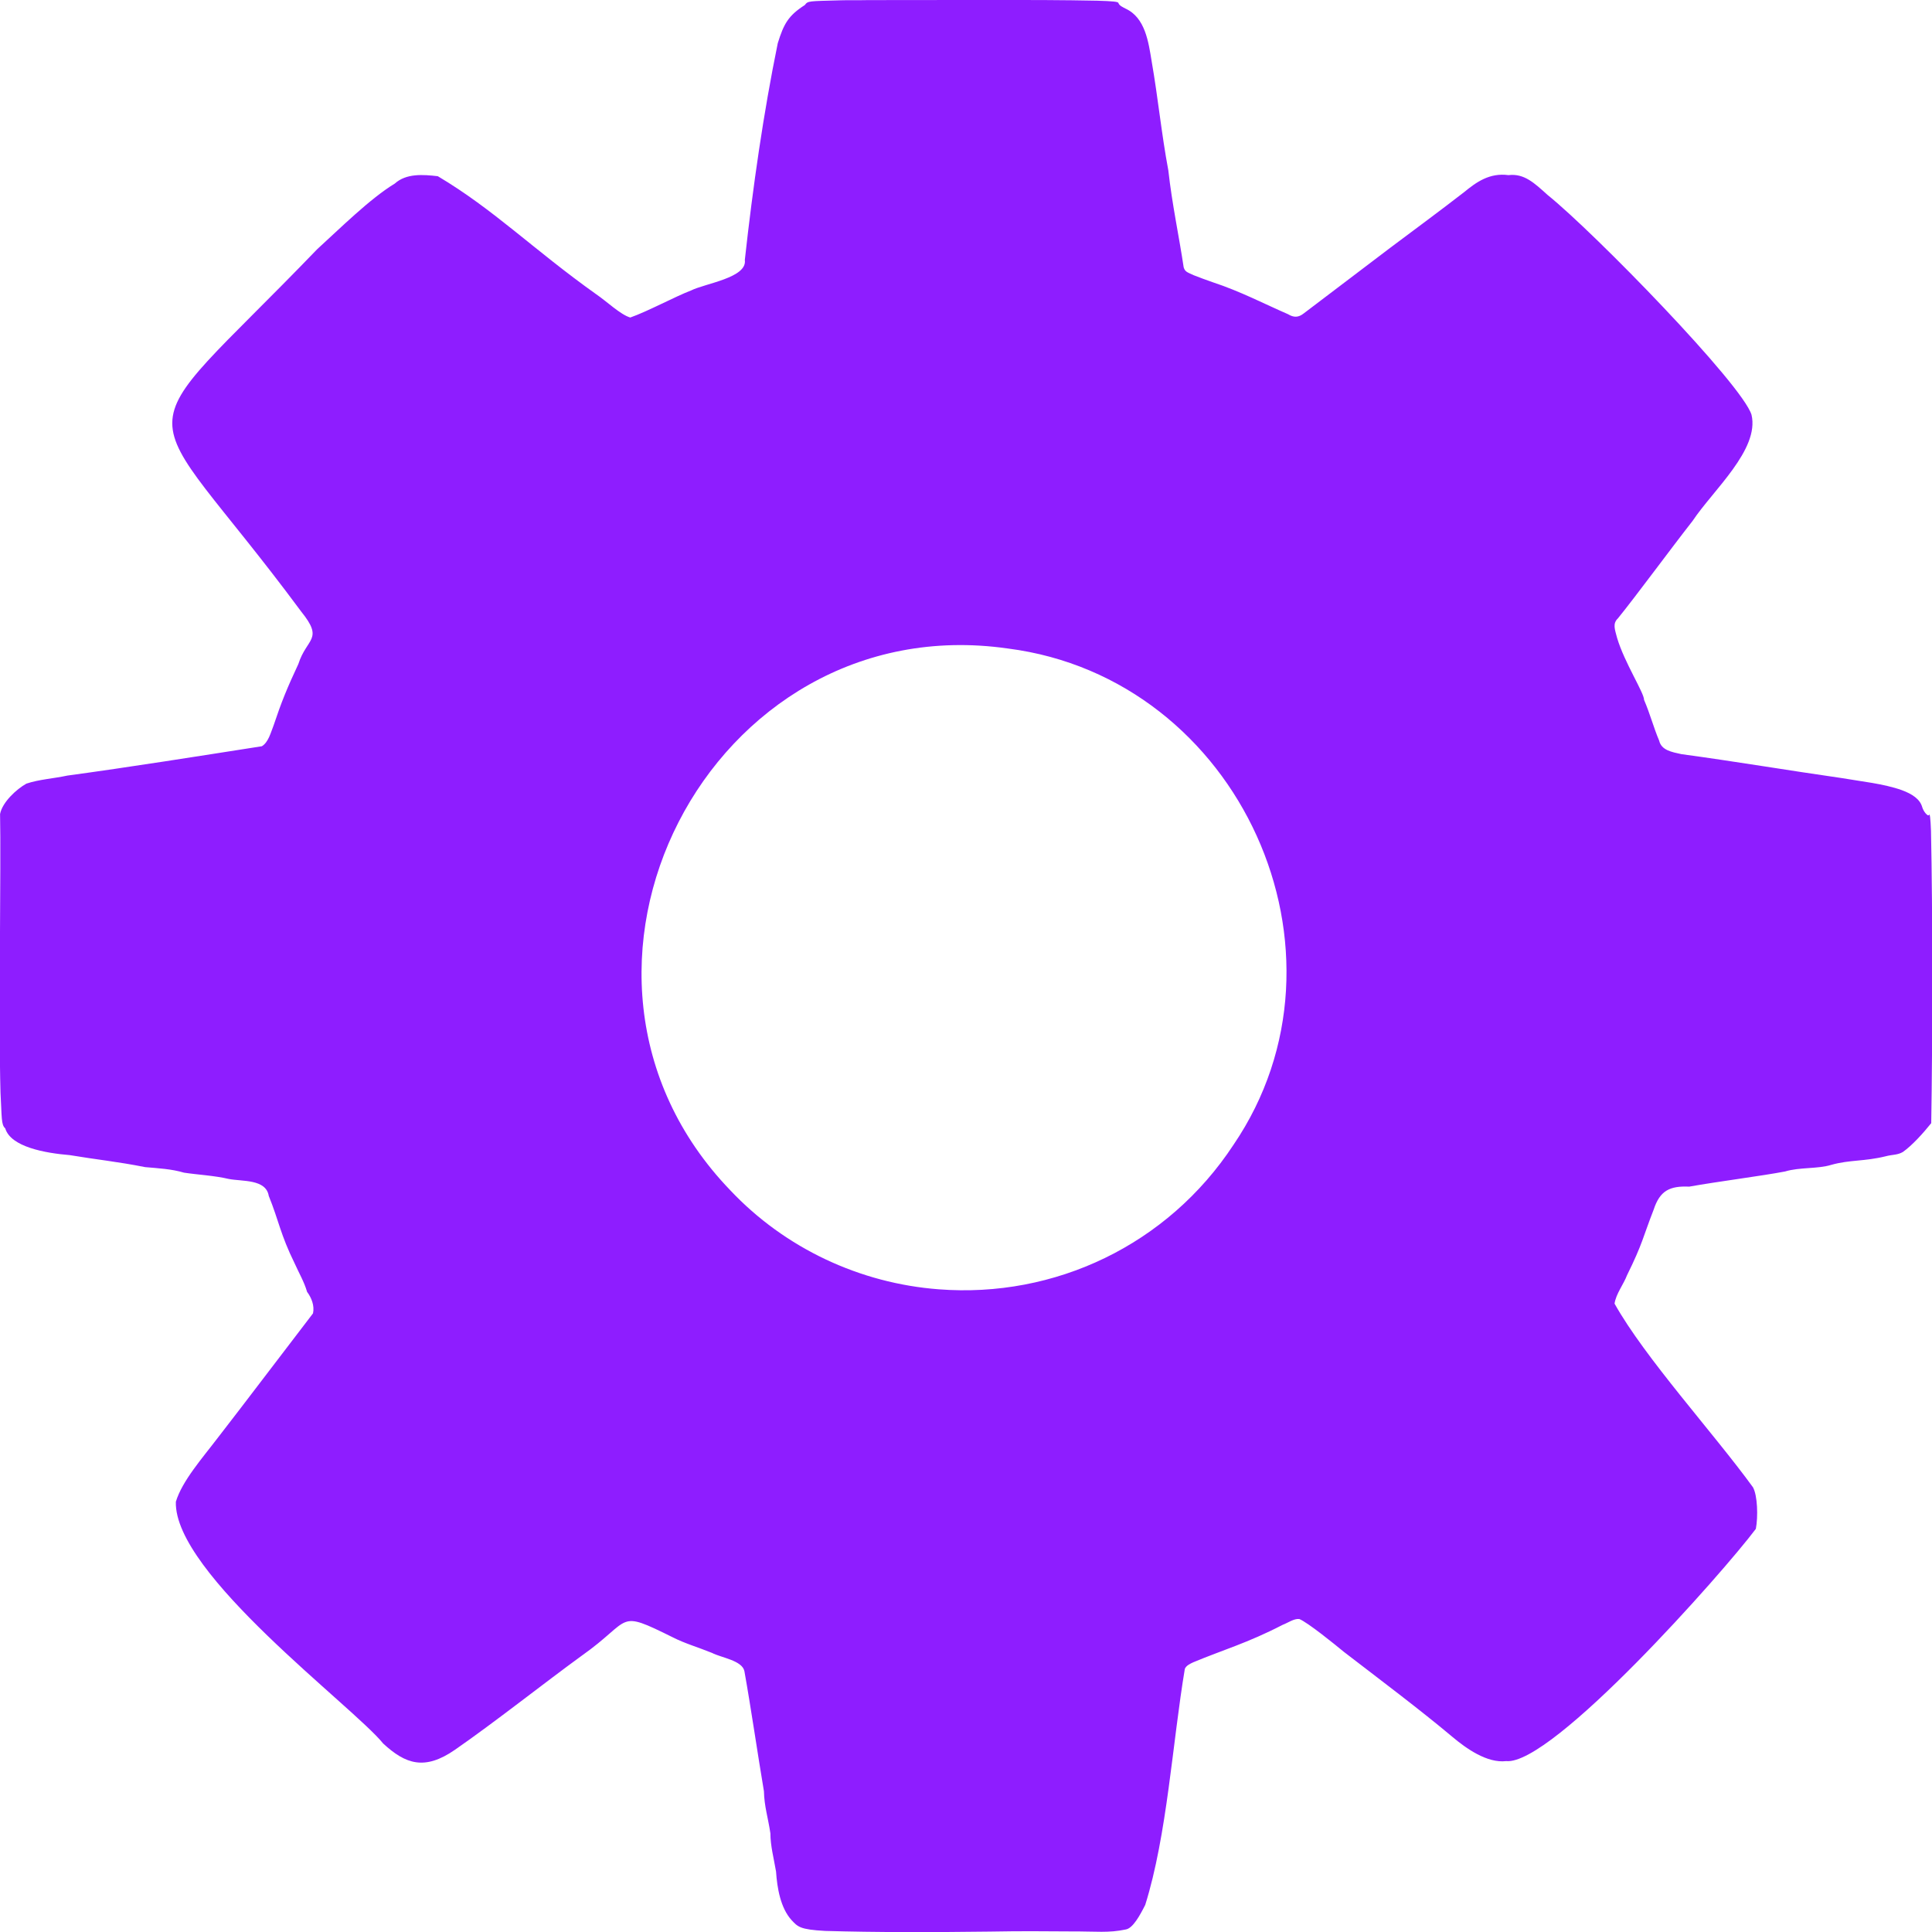 <?xml version="1.0" encoding="utf-8"?>
<!-- Generator: Adobe Illustrator 28.3.0, SVG Export Plug-In . SVG Version: 6.00 Build 0)  -->
<svg version="1.1" id="Layer_1" xmlns="http://www.w3.org/2000/svg" xmlns:xlink="http://www.w3.org/1999/xlink" x="0px" y="0px"
	 viewBox="0 0 900 900" style="enable-background:new 0 0 900 900;" xml:space="preserve">
<style type="text/css">
	.st0{fill:#8e1dff;;}
</style>
<g transform="translate(0,900) scale(0.1,-0.1)">
	<path class="st0" d="M3749.2,8976.6c-77.1-49.5-98-87.5-126.1-178c-66.5-324.6-115.9-668.6-153.4-1009.4
		c12.1-83.5-185.5-109.3-251.4-142.7c-71-26.8-201.5-97.4-282.3-125.6c-45.3,13-111.2,76.3-157.6,107.6
		c-294.9,209.8-477.3,395.3-739,550.7c-68.3,7.8-146.8,14-200.3-34.3c-116.3-70.8-254-208-361.2-305.5
		c-924.1-959.5-852.1-638.8-74.4-1688.8c106.3-131.8,25.4-121.5-13.7-244c-52.2-111.3-78.9-177-115.4-286.2
		c-12.9-32.2-23.9-78.3-54.6-96.7c-302.4-47.3-616.6-97.4-906.2-136.7c-63.3-13.7-131.7-17.6-190.8-37.5
		C77.3,5324,11.1,5263.7,0.3,5208.1c5.1-226.7-7.3-970.1,2-1297.6c6.6-116.8,2.7-149.9,22.1-166.8
		c25.7-86.7,186.3-115.3,300.6-124.7c124.1-20.8,223.9-30.5,351-55.9c62.5-5.5,123.4-8.6,181.1-25.8c64.3-9.8,141.1-13.4,208.9-29.4
		c62.3-12.1,173.1,0.4,186-78.9c47.1-116,53.8-178.7,120.7-314.5c20.1-45.2,44-84.9,57.8-132.4c20.5-27.4,35.4-64.5,27.6-100.3
		c-121.1-157.5-320.8-421.7-440.5-575.7c-74.9-98.5-169-204.5-198.4-301.8c-10.5-334.8,826-952.9,966-1126.5
		c103.7-95.6,192.8-126.8,333.8-29.2c184.4,127.6,415.3,310.8,590.5,438.2c240.4,169.6,157.5,218,424.8,85.8
		c54.6-28,117.5-46.1,182.6-72.5c41.9-22.1,140.4-34.8,150.8-84.9c32.4-181.9,60.6-379.5,91-559.7c1.5-70.3,19.3-123.1,30.1-196
		c0.1-58.1,15.8-116,26.3-177.9c5.2-76.4,20.5-168.9,72.1-226c29.1-30.9,38.3-44.3,157.2-50.6c243.3-6.9,490.4-6.5,765.8-3.1
		c160.8,3,252,1.3,379.1,0.8c117.8,0.5,174.3-8.1,255.1,9.1c33.1,5.5,65.8,65.6,90.5,114.4c101.9,324.8,126.9,756.4,184.5,1099.6
		c6.1,15,23.8,23.5,39.9,30.9c137.9,57.6,252,89.4,415.6,174.1c24.6,9.3,53.1,30,77.6,27.3c39.8-16.1,168.4-120.4,207-152.5
		c172.1-132.5,351.7-266.9,507.4-397.5c62.1-52.2,160.2-122.6,249.3-112c214.3-21.5,1011.6,879.6,1163.2,1081.9
		c10.8,56.1,8,155.9-13.6,194c-184,253.3-502.3,601.4-644.6,855.2c6.7,45.8,41.9,89.6,58.3,132.7c73.2,148.1,74,177.4,124,305.4
		c29.2,89.2,75.8,110.9,165.5,106.9c133,23.9,338.1,49.8,446.4,70.6c68.9,20.8,151.7,11.1,215.8,31c86.2,24.1,152.5,15.1,253.4,39.9
		c30,8.2,54.9,5.1,80.1,20.2c42.6,30.4,92,84.6,131.7,134c6.3,378,7,981.8-1.1,1361.6c-2.2,56.7-5.2,85.3-9.4,73.5
		c-4.4-4.3-11,3.4-16.1,8.7c-7.3,8.5-12.5,19.3-15.7,29.3c-10.3,36.2-46,60.3-95,78.3c-85.5,30.4-189.6,40.4-277.3,55.8
		c-251.1,35.9-493.7,77.2-749.1,111.8c-45.3,9.9-93.2,18.1-103.7,62.8c-26.8,63.3-41.8,123.5-70.4,190.1
		c0.7,32.1-91,172.8-125.5,288.2c-10.6,40.8-22.2,66.9,4.3,92.1c86.7,107.2,244.3,321.8,347.6,453.7
		c93.8,141.4,312.5,332.1,274.2,494.1c-43.4,141.1-729.6,846.3-950,1024c-61.6,55.5-109,101.1-182.2,92.3
		c-87.7,11.8-149.4-32.2-206.3-79c-116.1-89.8-217.4-164.4-344.1-259.2c-131.2-98.8-271.2-206.6-402.7-305.5
		c-25.7-20.5-47.2-20.2-73.9-4.1c-109.3,47.3-220.3,105.9-350.3,148.7c-36.5,13-58.8,20.8-89.9,33.2c-27.8,13.2-39.5,14.8-45.9,36.7
		c-20.7,139.5-54.1,294.5-71.4,451c-31.9,169.7-47.8,336.9-77.6,507.9c-15,90.7-29.8,204.1-122.2,246.2
		c-11.7,6.5-28.8,13.3-32.9,26.3c-1.7,5.6-24.3,8.2-98.9,10.4c-299.5,6.2-740.6,2.2-1064,2.8c-41.4-1.1-95.8,0.2-130.3-1
		c-151.2-4-152.6-2.7-166.8-21.1L3749.2,8976.6z M4695.9,5978.9C5776.6,5840.2,6354.4,4561,5746,3666.9
		c-306.8-467-833.2-714.7-1372.6-673c-365.7,27.6-715.6,189.9-971.7,461.6c-974,1012.5-97.3,2721.6,1292.2,2523.7L4695.9,5978.9z"/>
</g>
</svg>
